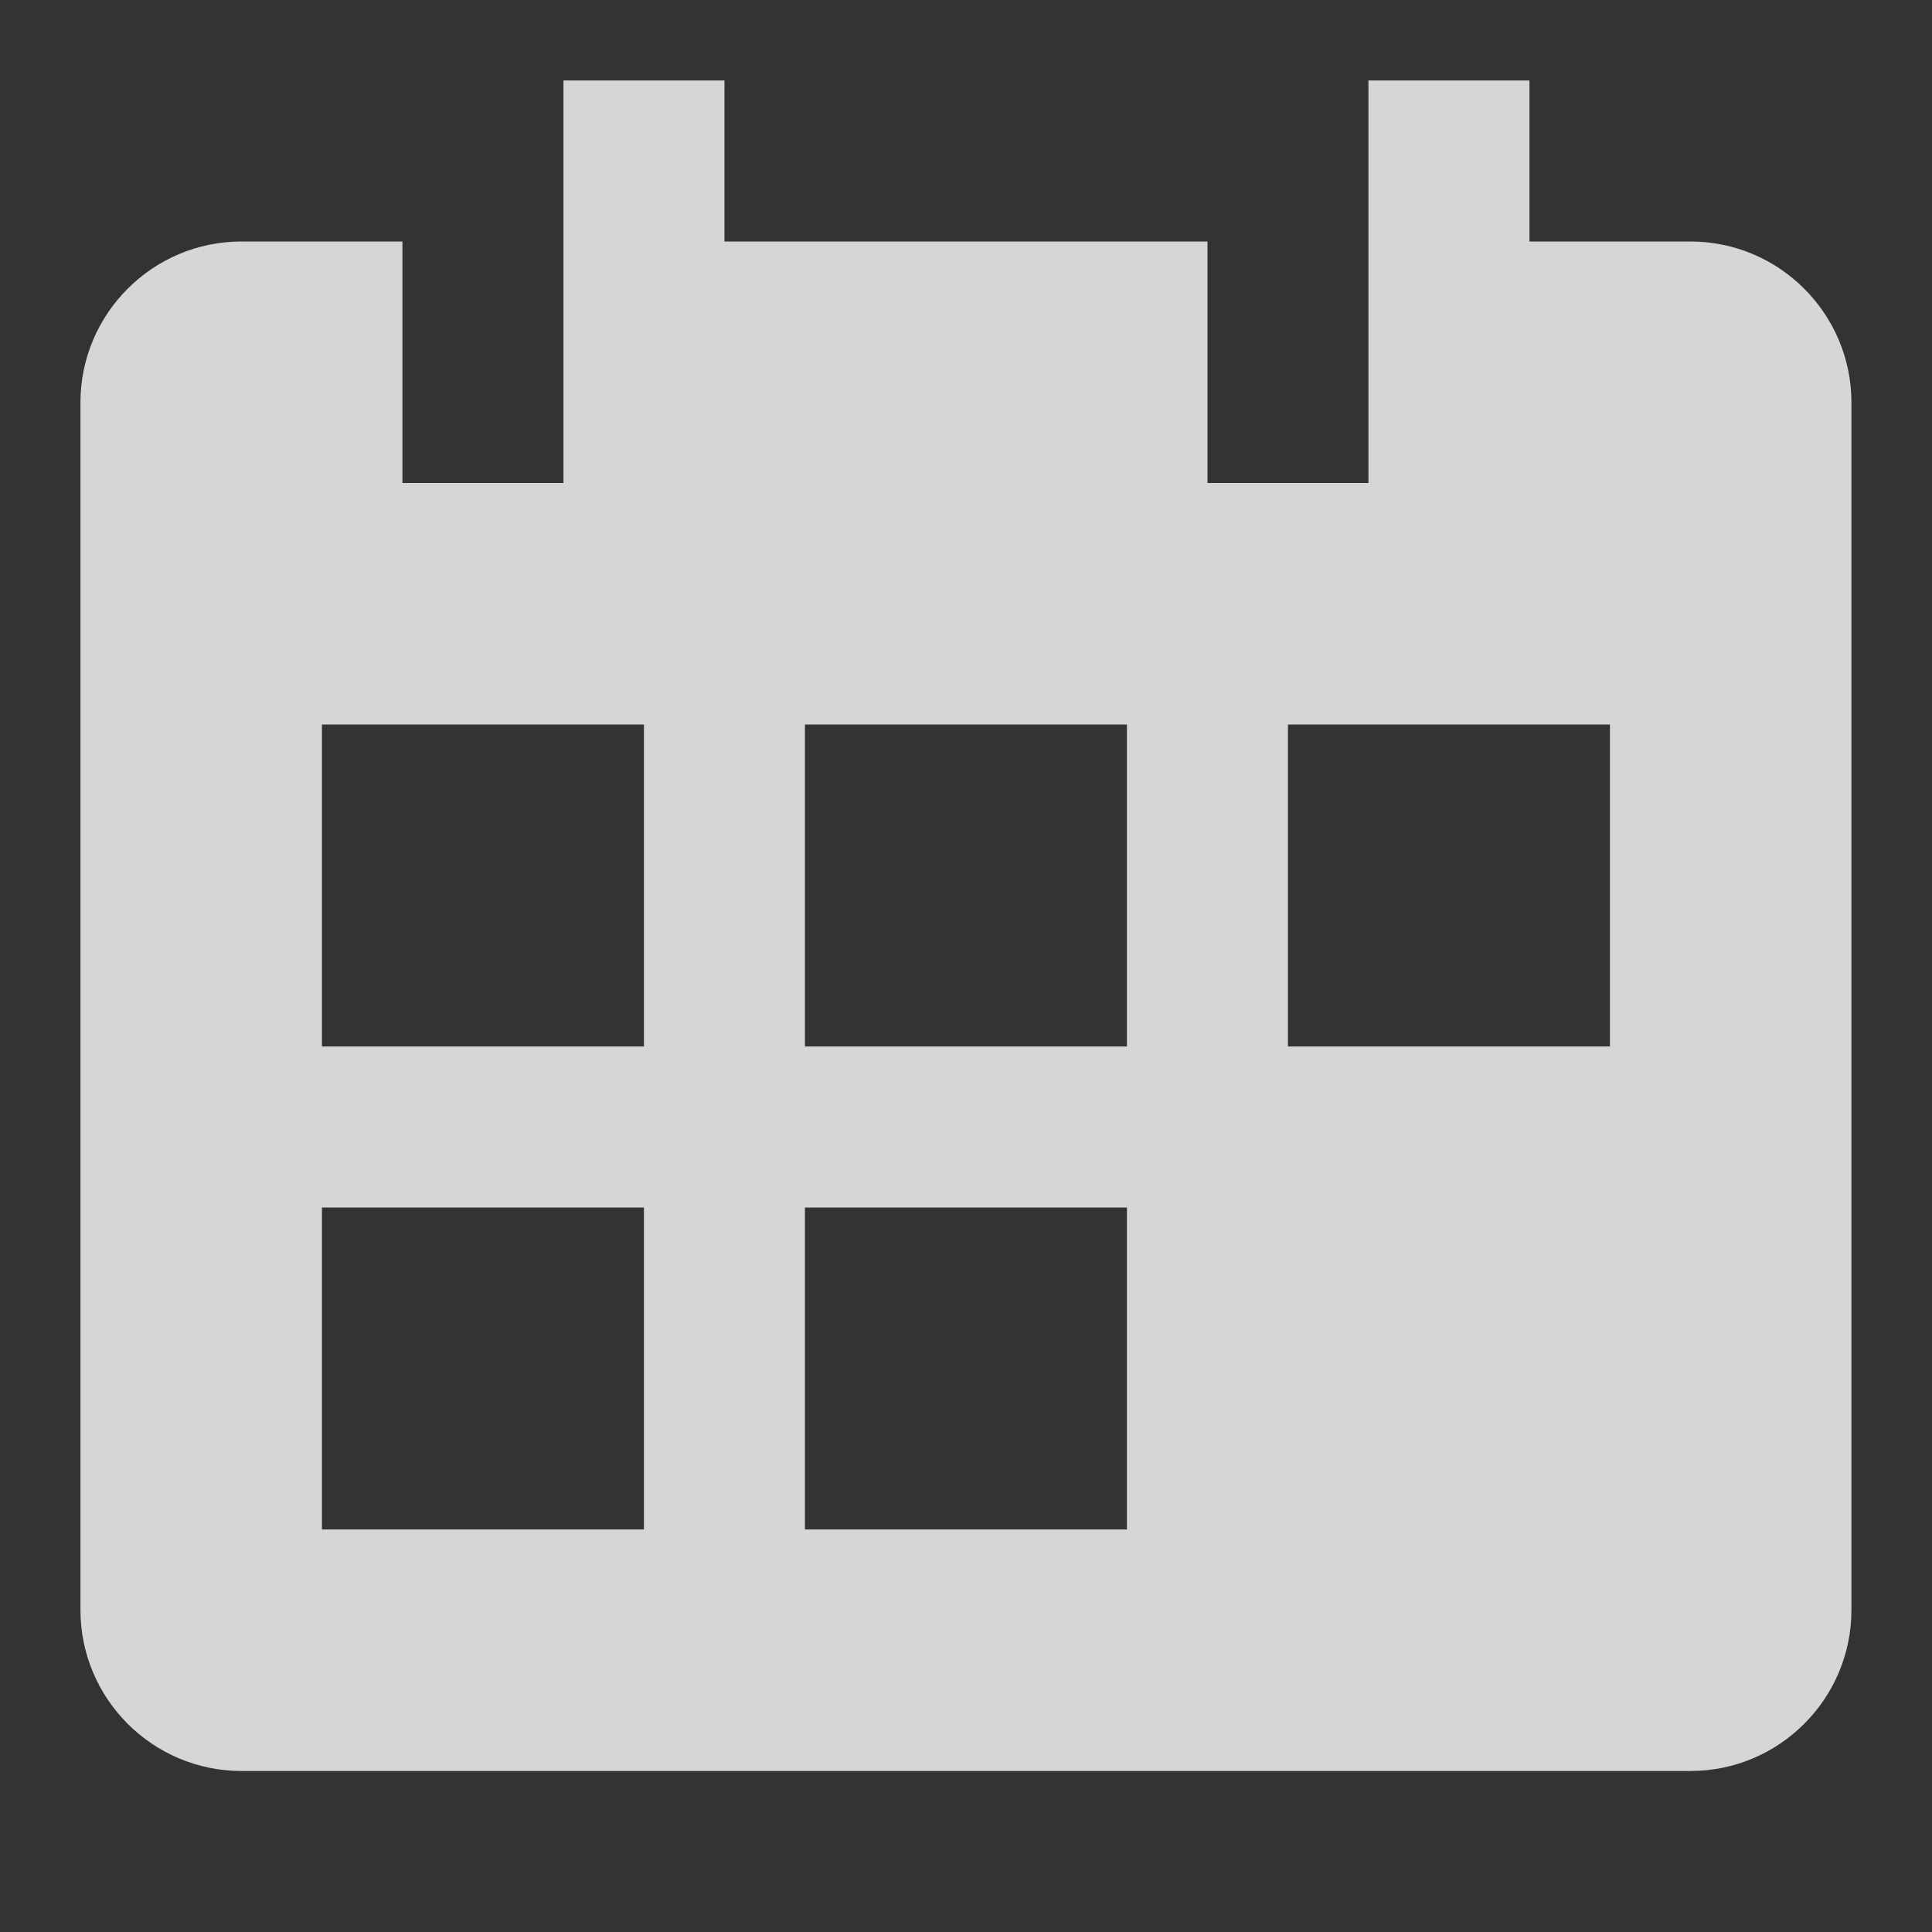 <svg width="50" height="50" viewBox="0 0 50 50" fill="none" xmlns="http://www.w3.org/2000/svg">
<rect x="0" y="0" width="50" height="50" fill="#333333" stroke="none"/>
<g clip-path="url(#clip0_7164_67826)">
<path d="M43.749 6.25H39.582V2.083H35.415V12.5H31.249V6.25H18.749V2.083H14.582V12.5H10.415V6.25H6.249C3.951 6.25 2.082 8.121 2.082 10.416V41.666C2.082 43.964 3.951 45.833 6.249 45.833H43.749C46.047 45.833 47.915 43.964 47.915 41.666V10.416C47.915 8.121 46.047 6.25 43.749 6.25ZM16.665 39.583H8.332V31.25H16.665V39.583ZM16.665 27.083H8.332V18.75H16.665V27.083ZM29.165 39.583H20.832V31.25H29.165V39.583ZM29.165 27.083H20.832V18.75H29.165V27.083ZM41.665 27.083H33.332V18.75H41.665V27.083Z" fill="white" fill-opacity="0.8"/>
</g>
<defs>
<clipPath id="clip0_7164_67826">
<rect width="50" height="50" fill="white"/>
</clipPath>
</defs>
</svg>
